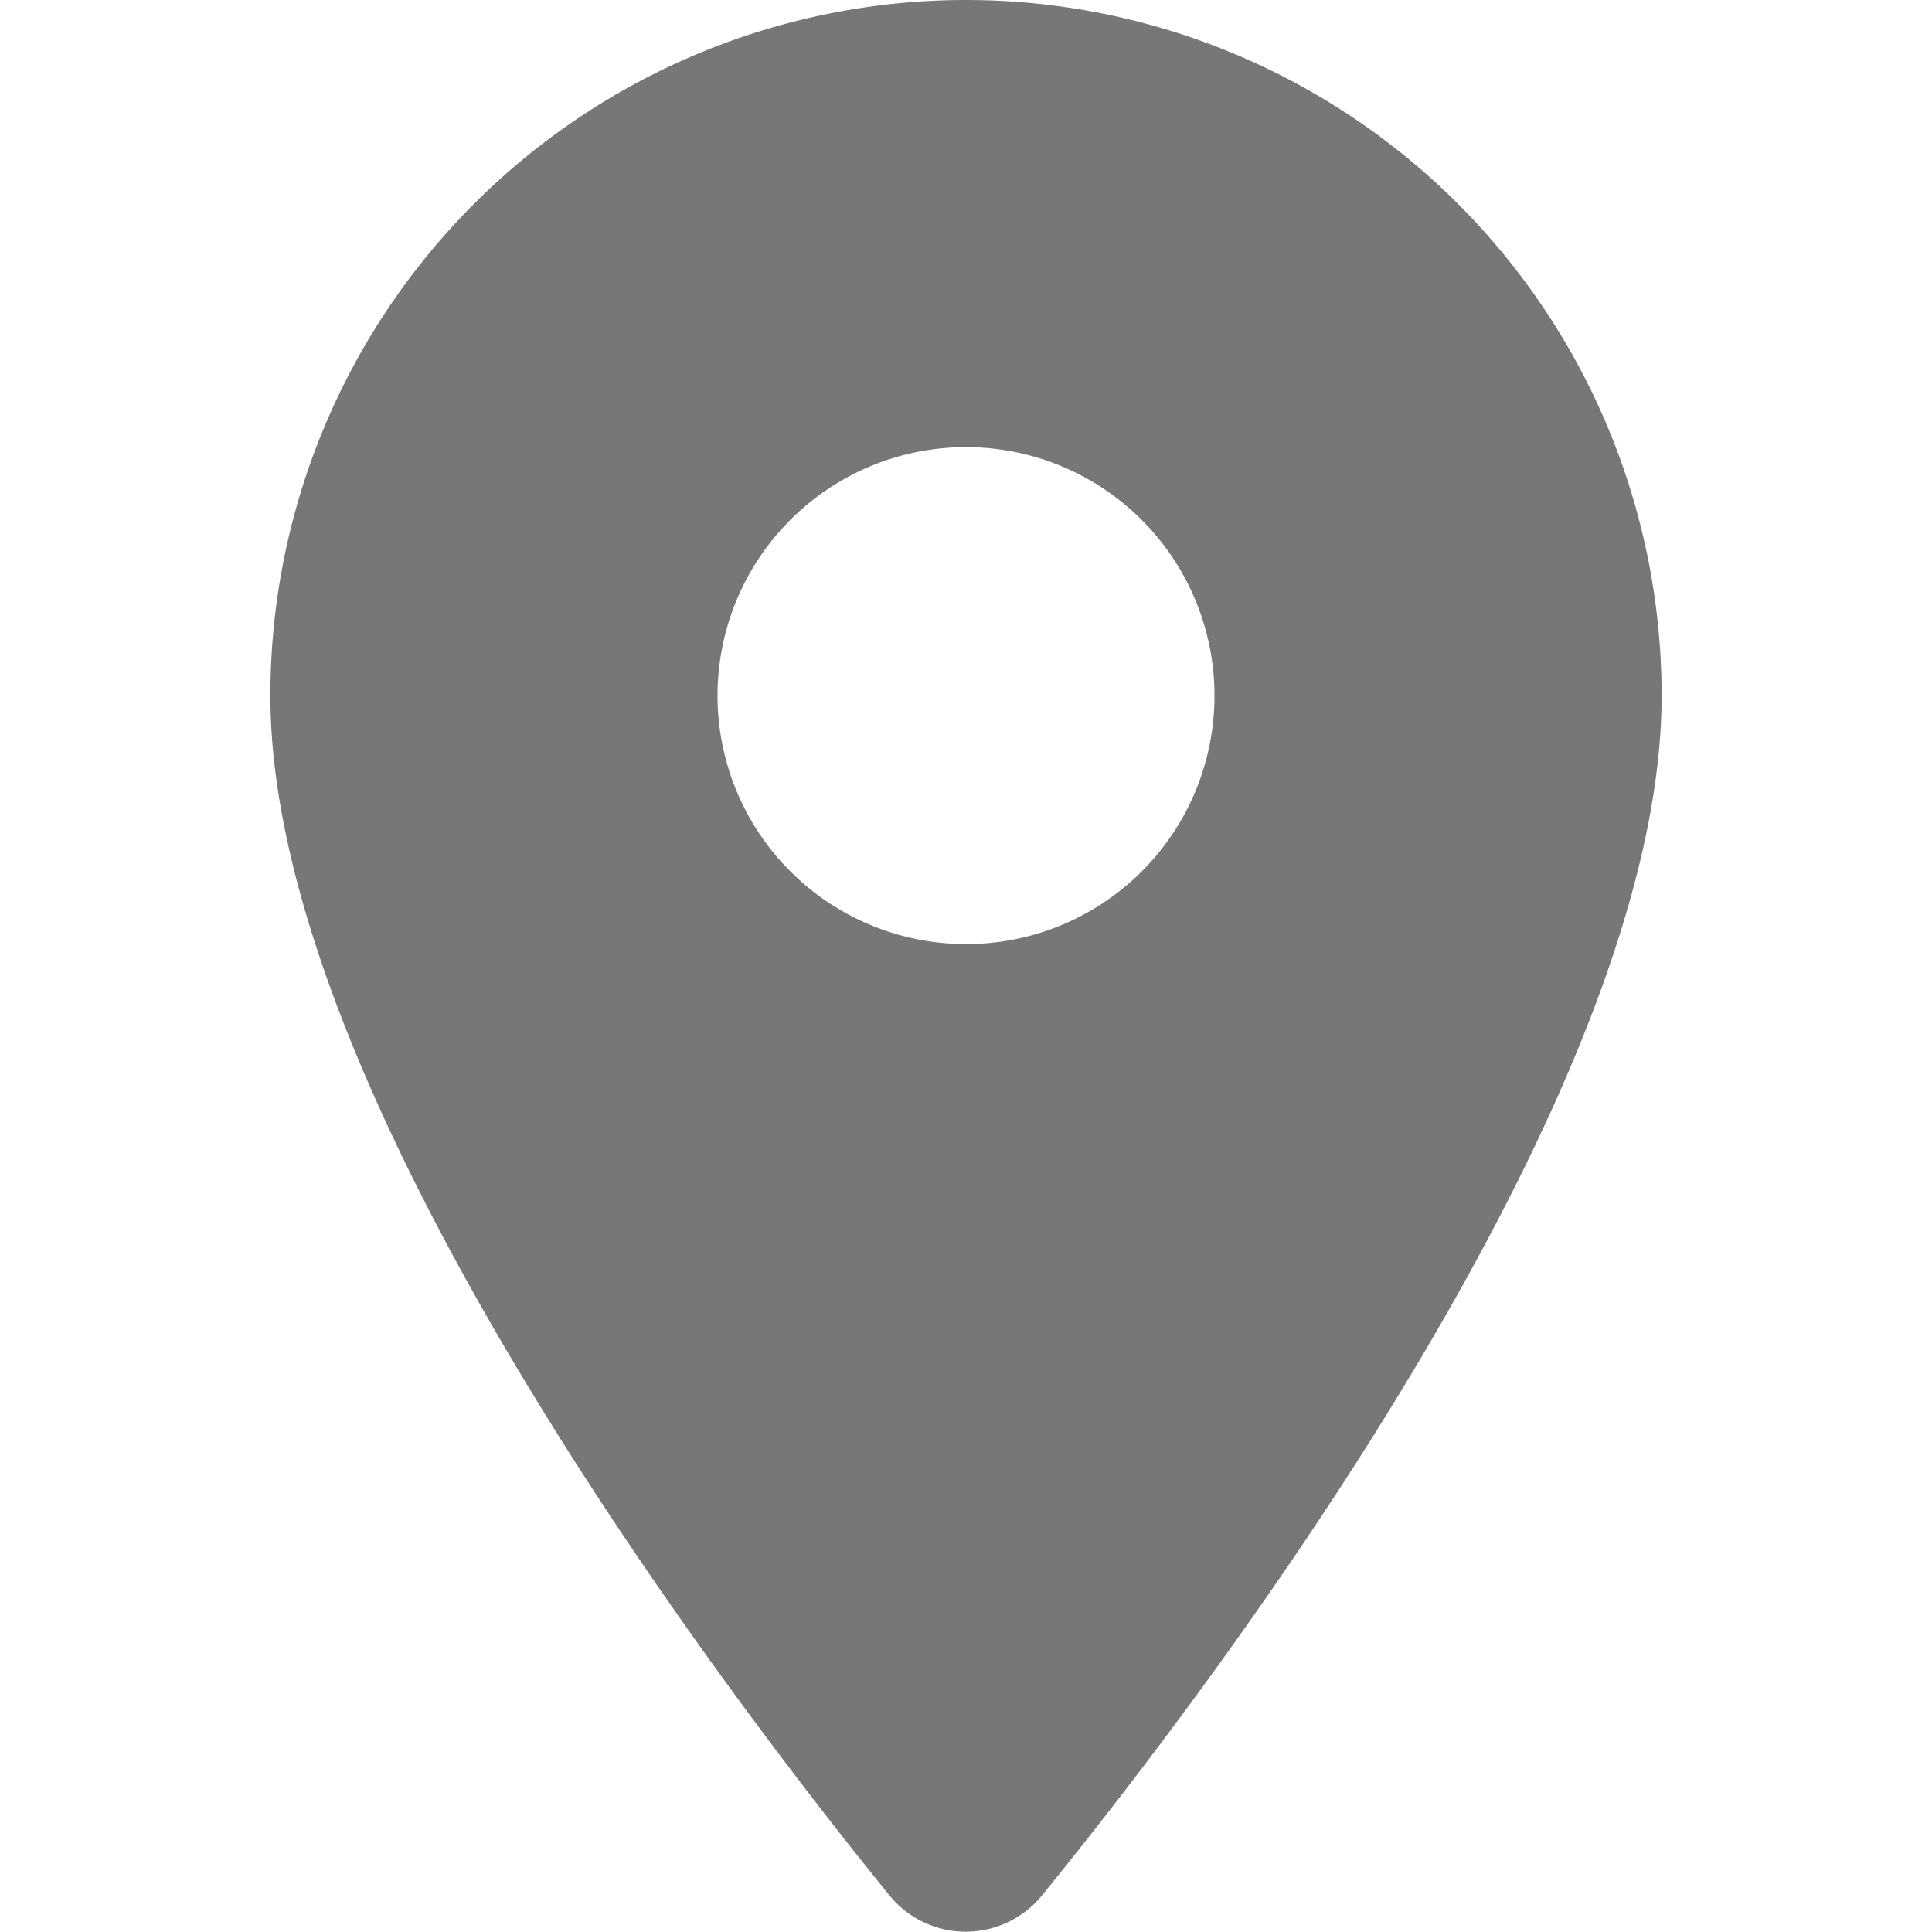 <svg xmlns="http://www.w3.org/2000/svg" width="14px" height="14px" viewBox="0 0 10 13.887">
	<path d="M5 0a5 5 0 00-5 5c0 2.832 3.145 7.015 4.448 8.622a.707.707 0 001.1 0C6.855 12.015 10 7.832 10 5a5 5 0 00-5-5zm0 6.786A1.786 1.786 0 116.786 5 1.784 1.784 0 015 6.786zm0 0" fill="#777"></path>
</svg>